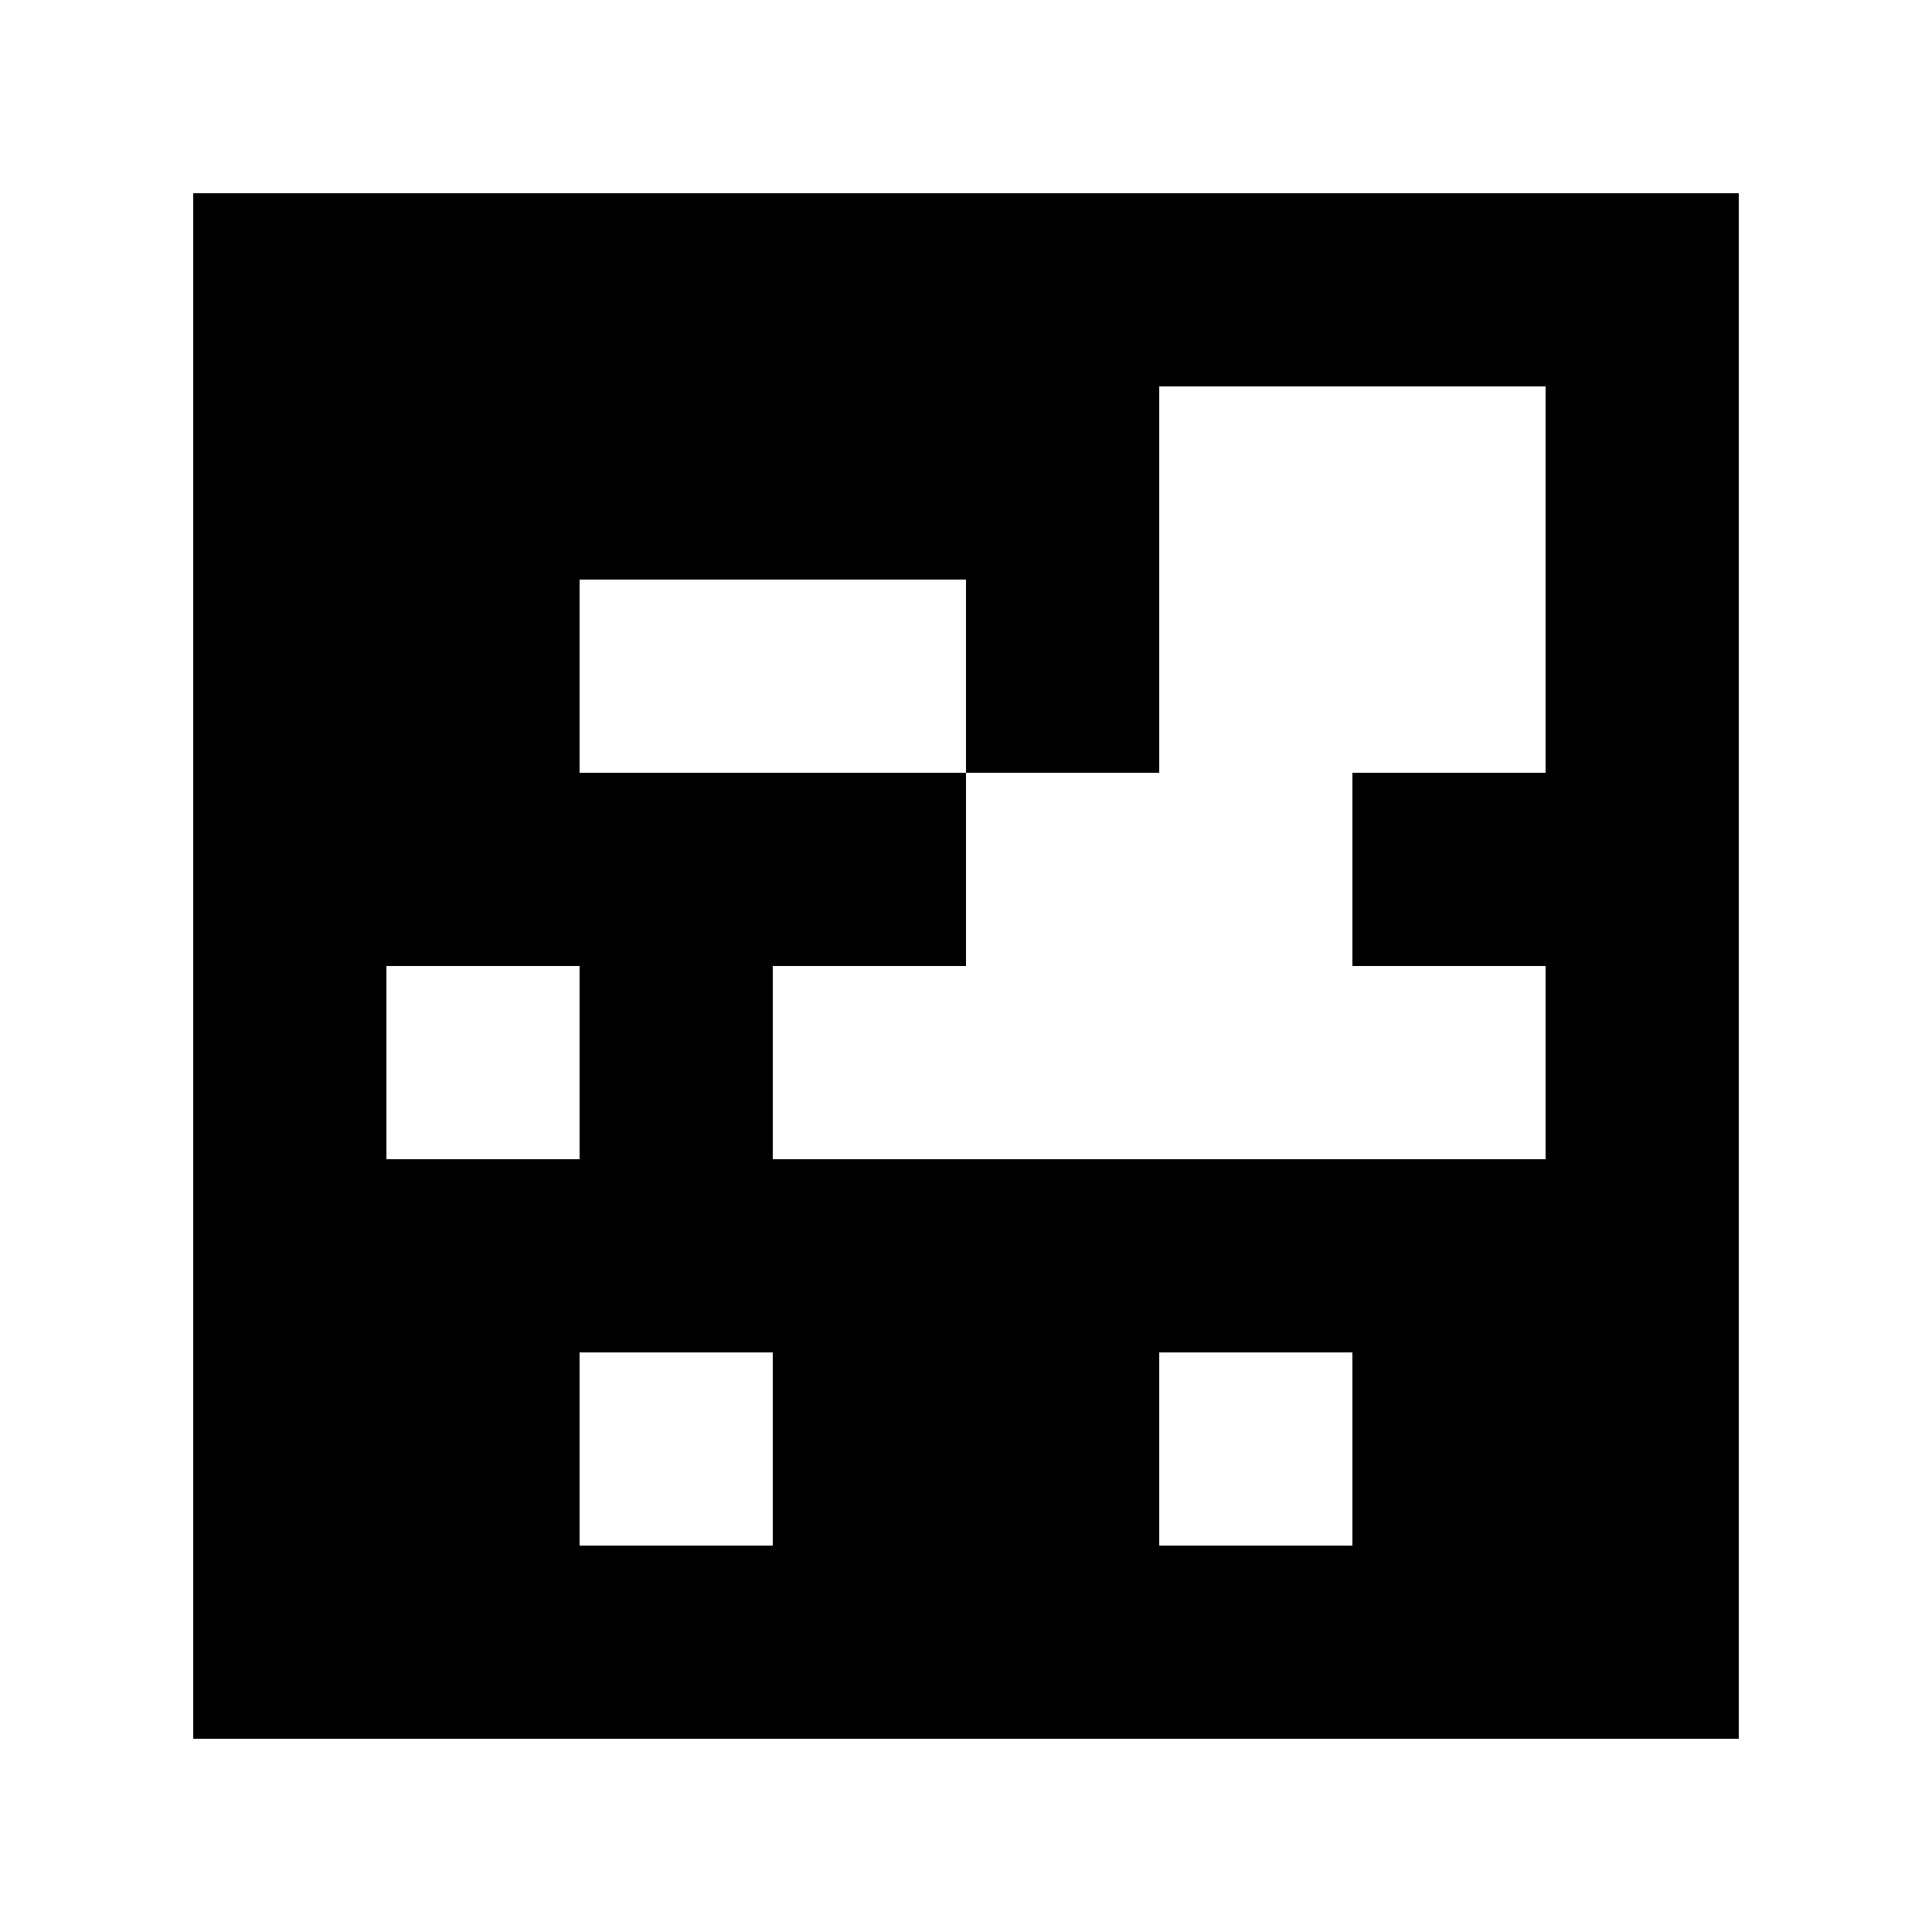 <?xml version="1.0" standalone="yes"?>
<svg xmlns="http://www.w3.org/2000/svg" width="100" height="100">
<path style="fill:#ffffff; stroke:none;" d="M0 0L0 100L100 100L100 0L0 0z"/>
<path style="fill:#000000; stroke:none;" d="M10 10L10 90L90 90L90 10L10 10z"/>
<path style="fill:#ffffff; stroke:none;" d="M60 20L60 40L50 40L50 30L30 30L30 40L50 40L50 50L40 50L40 60L80 60L80 50L70 50L70 40L80 40L80 20L60 20M20 50L20 60L30 60L30 50L20 50M30 70L30 80L40 80L40 70L30 70M60 70L60 80L70 80L70 70L60 70z"/>
</svg>
